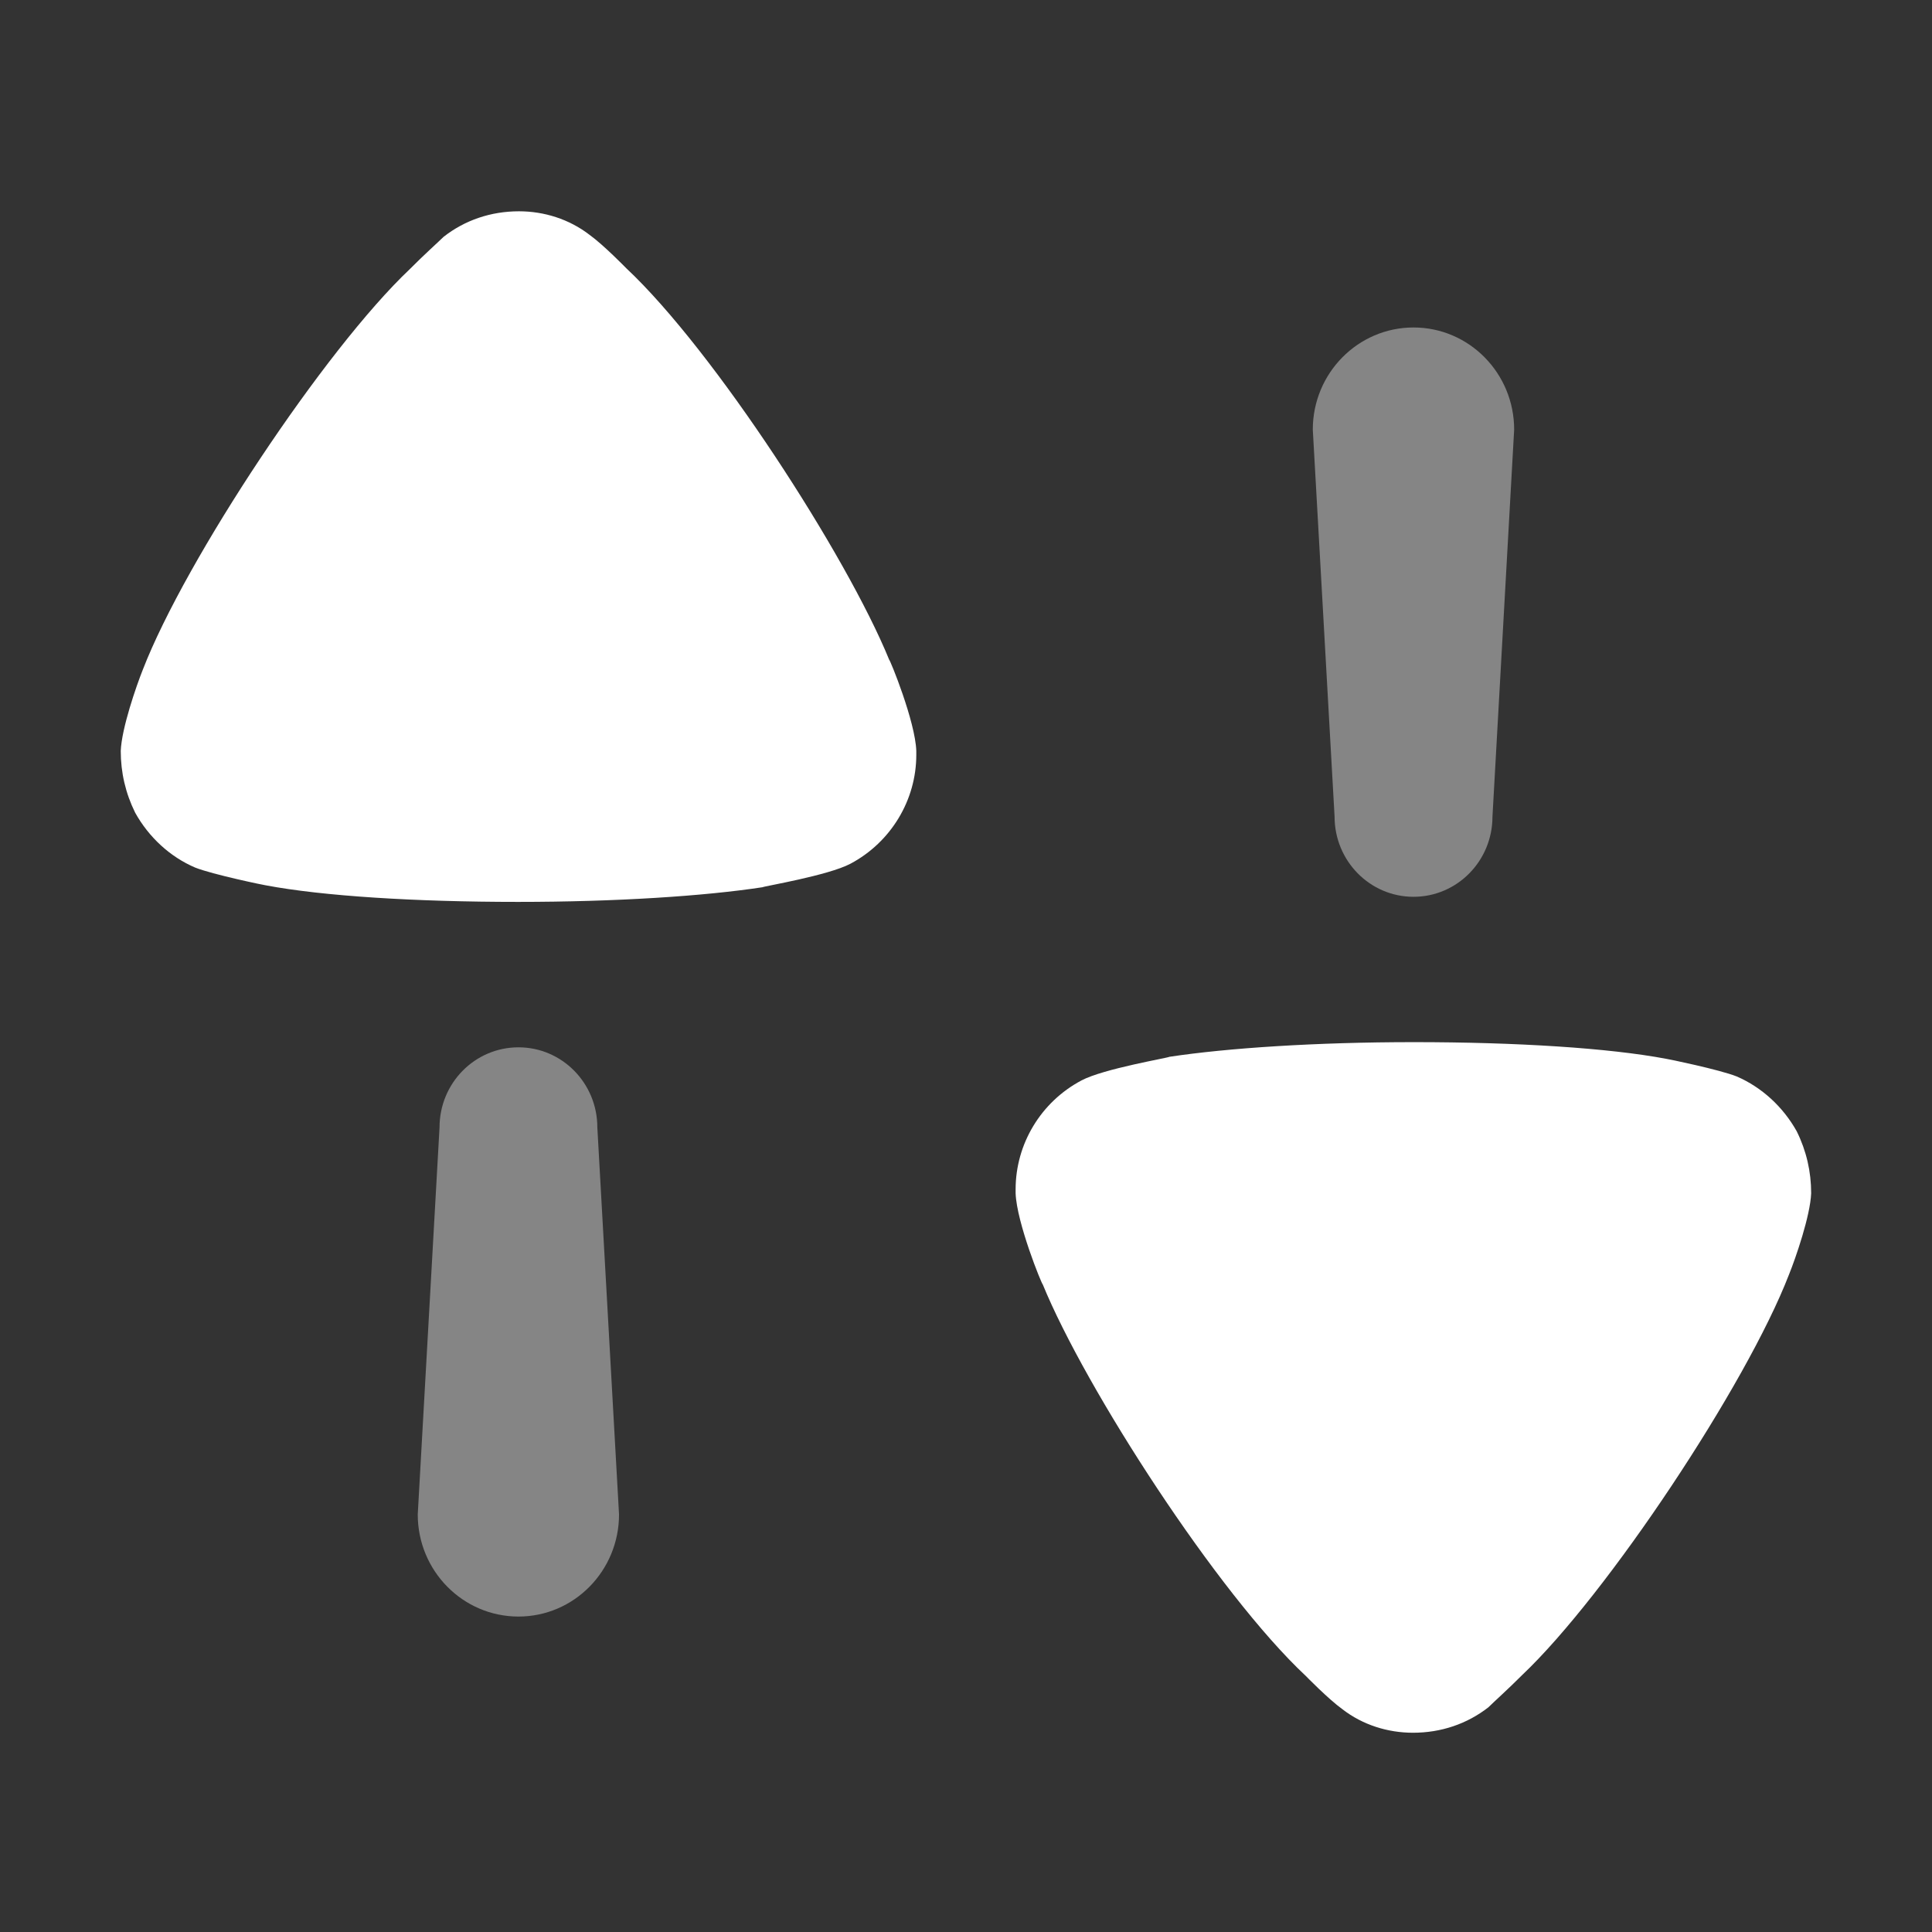 <svg width="22" height="22" viewBox="0 0 22 22" fill="none" xmlns="http://www.w3.org/2000/svg">
<rect x="0" y="0" width="22" height="22" fill="#333333" stroke="none"/>
<path opacity="0.4" d="M5.904 11.926C5.407 11.926 5.005 12.334 5.005 12.838L4.757 17.245C4.757 17.887 5.27 18.408 5.904 18.408C6.537 18.408 7.049 17.887 7.049 17.245L6.802 12.838C6.802 12.334 6.4 11.926 5.904 11.926Z" fill="url(#paint0_linear_451_2744)"/>
<path d="M7.131 3.054C7.131 3.054 6.873 2.789 6.713 2.674C6.481 2.495 6.195 2.406 5.91 2.406C5.59 2.406 5.293 2.507 5.051 2.697C5.007 2.741 4.82 2.909 4.665 3.066C3.697 3.982 2.112 6.372 1.627 7.624C1.551 7.814 1.385 8.294 1.375 8.551C1.375 8.796 1.429 9.031 1.539 9.254C1.694 9.533 1.936 9.757 2.222 9.879C2.42 9.958 3.014 10.081 3.025 10.081C3.675 10.204 4.732 10.27 5.899 10.27C7.011 10.27 8.023 10.204 8.683 10.103C8.695 10.092 9.431 9.97 9.685 9.835C10.147 9.589 10.434 9.109 10.434 8.596V8.551C10.423 8.216 10.135 7.512 10.125 7.512C9.641 6.327 8.133 3.993 7.131 3.054Z" fill="url(#paint1_linear_451_2744)"/>
<path opacity="0.4" d="M16.096 10.212C16.593 10.212 16.995 9.803 16.995 9.299L17.242 4.892C17.242 4.25 16.729 3.729 16.096 3.729C15.463 3.729 14.949 4.25 14.949 4.892L15.197 9.299C15.197 9.803 15.599 10.212 16.096 10.212Z" fill="url(#paint2_linear_451_2744)"/>
<path d="M20.46 12.883C20.305 12.605 20.063 12.382 19.777 12.258C19.579 12.179 18.984 12.057 18.974 12.057C18.324 11.934 17.267 11.867 16.101 11.867C14.989 11.867 13.976 11.934 13.316 12.034C13.305 12.046 12.568 12.169 12.315 12.303C11.851 12.549 11.565 13.029 11.565 13.543V13.588C11.577 13.923 11.863 14.626 11.874 14.626C12.358 15.81 13.866 18.146 14.868 19.083C14.868 19.083 15.126 19.348 15.286 19.463C15.517 19.642 15.803 19.731 16.09 19.731C16.409 19.731 16.705 19.631 16.949 19.441C16.993 19.396 17.18 19.228 17.334 19.073C18.302 18.156 19.888 15.766 20.371 14.515C20.448 14.325 20.614 13.844 20.624 13.588C20.624 13.342 20.57 13.106 20.46 12.883Z" fill="url(#paint3_linear_451_2744)"/>
<defs>
<linearGradient id="paint0_linear_451_2744" x1="5.903" y1="18.408" x2="5.903" y2="11.926" gradientUnits="userSpaceOnUse">
<stop stop-color="#ffffff"/>
<stop offset="1" stop-color="#ffffff"/>
</linearGradient>
<linearGradient id="paint1_linear_451_2744" x1="5.904" y1="10.27" x2="5.904" y2="2.406" gradientUnits="userSpaceOnUse">
<stop stop-color="#ffffff"/>
<stop offset="1" stop-color="#ffffff"/>
</linearGradient>
<linearGradient id="paint2_linear_451_2744" x1="16.095" y1="10.212" x2="16.095" y2="3.729" gradientUnits="userSpaceOnUse">
<stop stop-color="#ffffff"/>
<stop offset="1" stop-color="#ffffff"/>
</linearGradient>
<linearGradient id="paint3_linear_451_2744" x1="16.095" y1="19.731" x2="16.095" y2="11.867" gradientUnits="userSpaceOnUse">
<stop stop-color="#ffffff"/>
<stop offset="1" stop-color="#ffffff"/>
</linearGradient>
</defs>
</svg>
